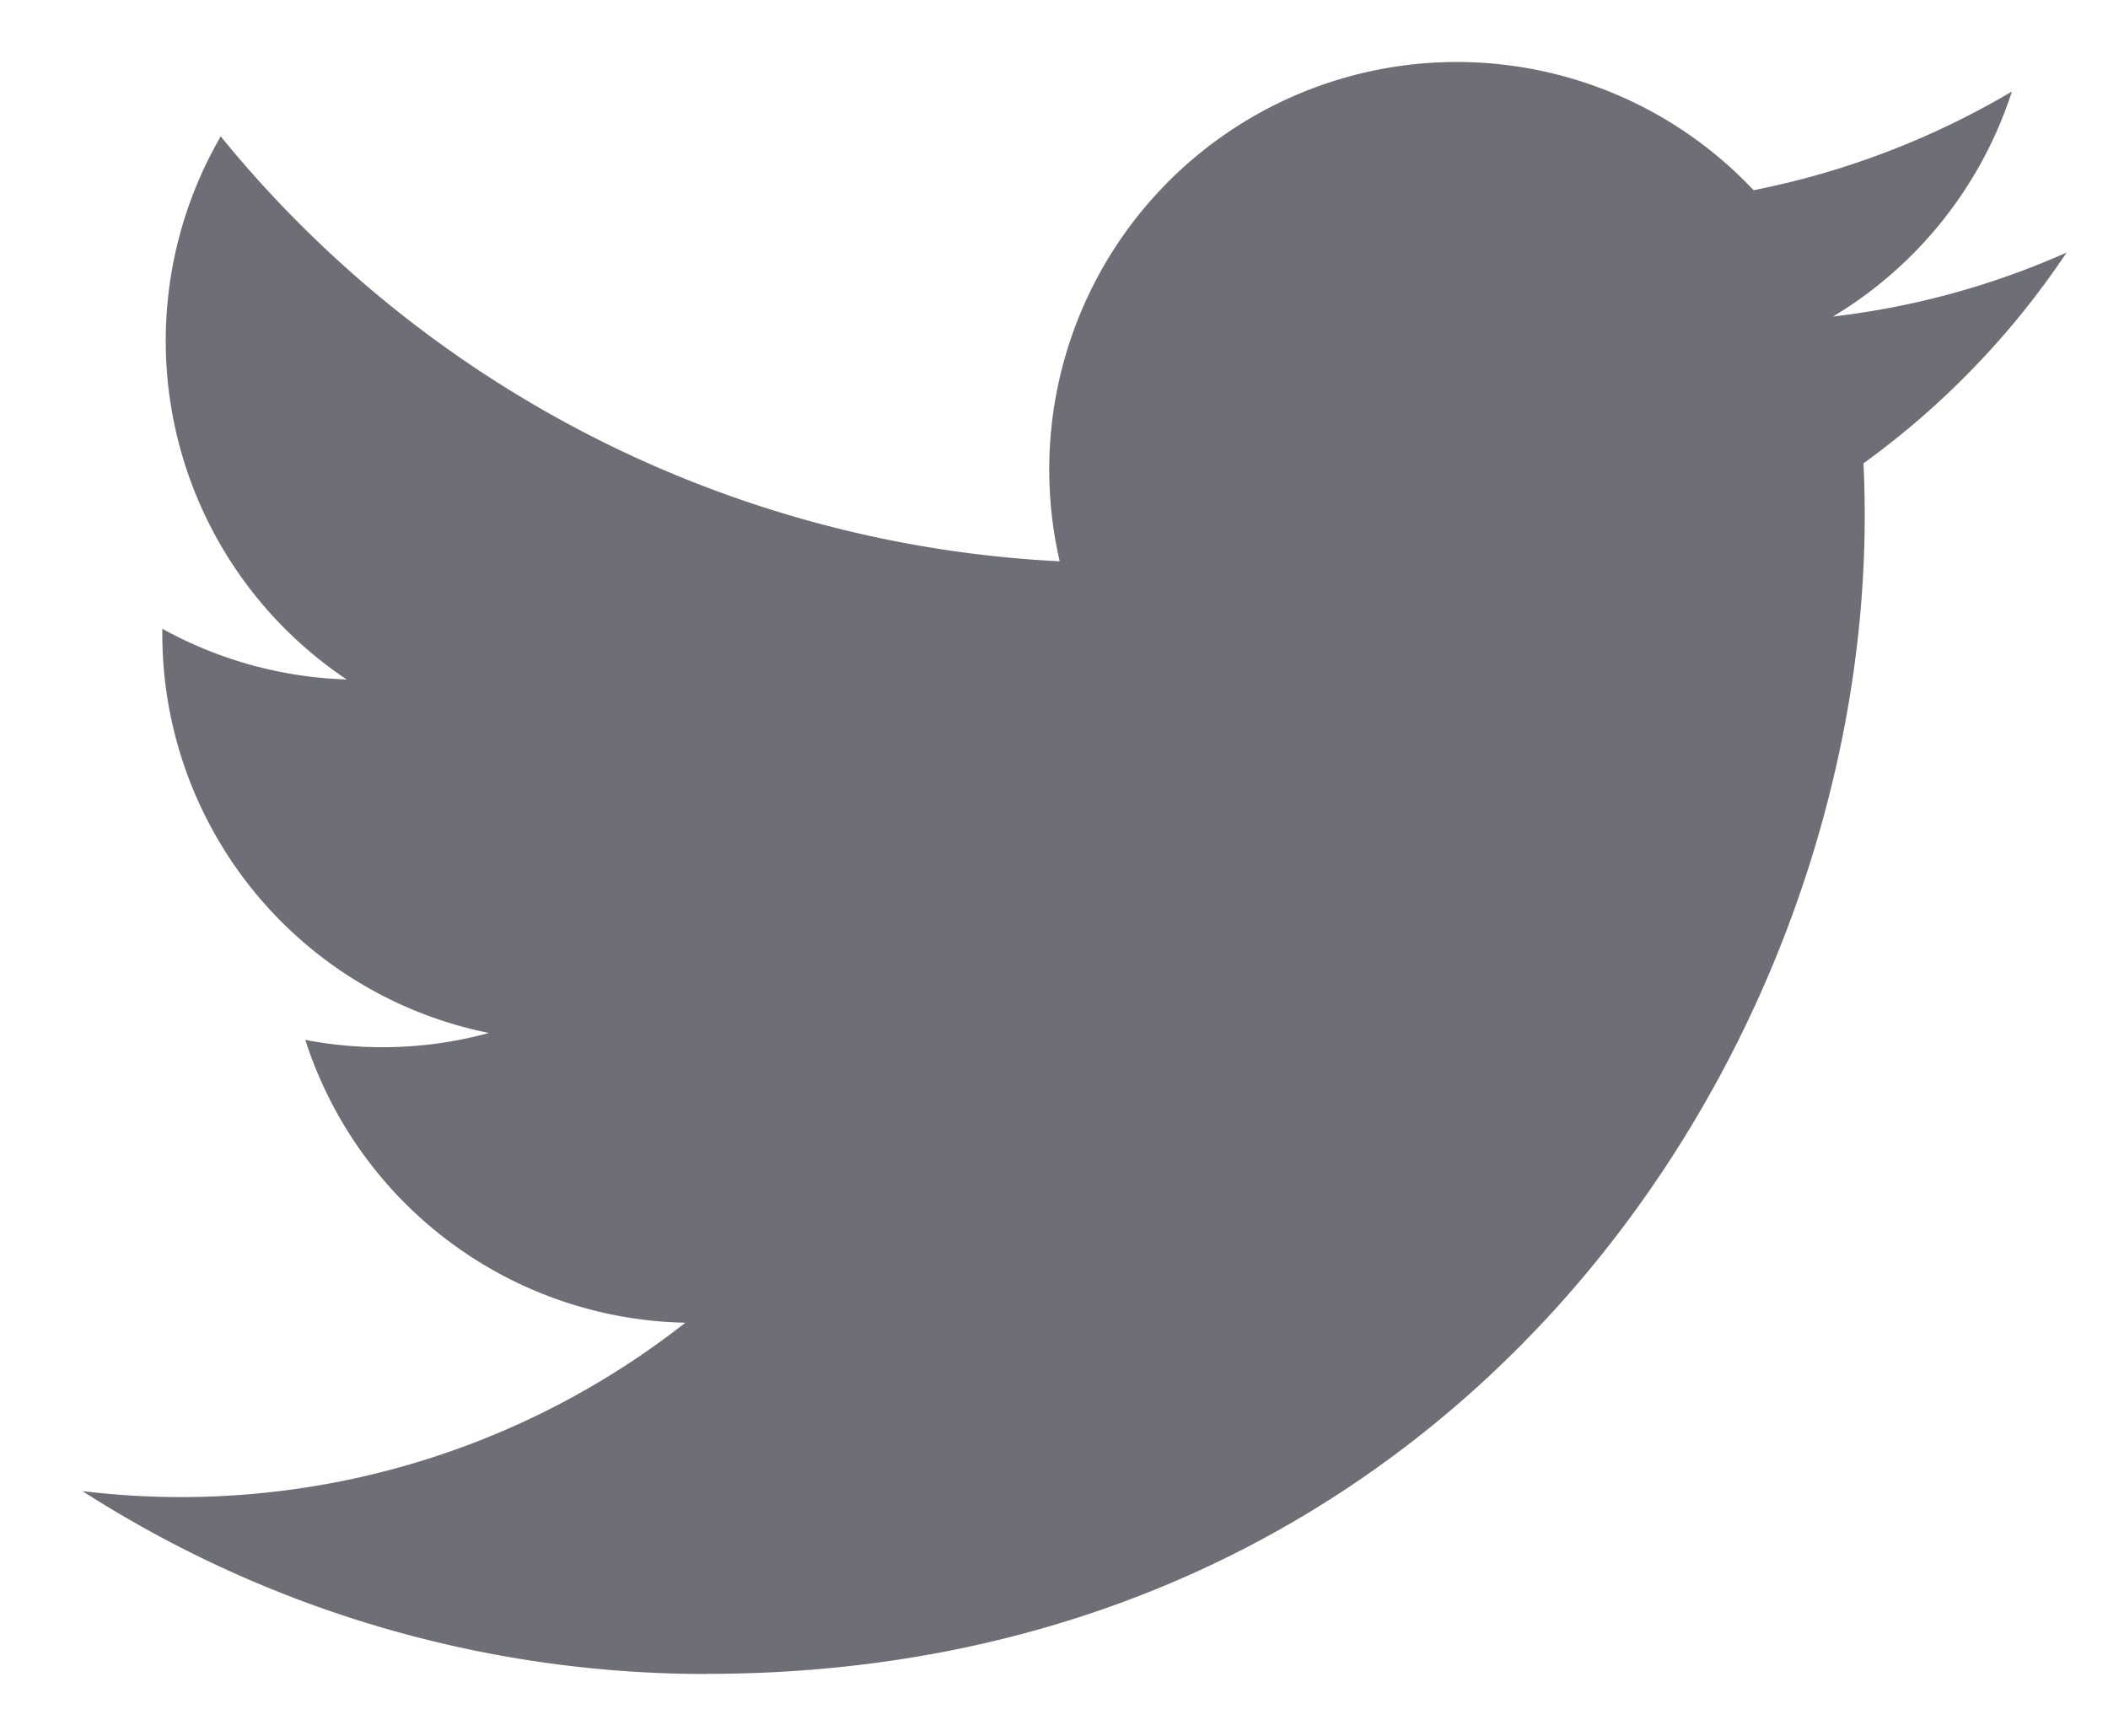 <svg xmlns="http://www.w3.org/2000/svg" width="17" height="14" fill="none"><path fill="#6D6E76" d="M5.7 13.5c6.036 0 9.338-5.002 9.338-9.338 0-.14-.003-.285-.01-.425a6.665 6.665 0 0 0 1.638-1.7 6.472 6.472 0 0 1-1.884.516A3.3 3.3 0 0 0 16.225.738a6.598 6.598 0 0 1-2.083.796 3.287 3.287 0 0 0-5.596 2.993A9.323 9.323 0 0 1 1.78 1.1a3.286 3.286 0 0 0 1.016 4.38 3.287 3.287 0 0 1-1.487-.409v.04a3.281 3.281 0 0 0 2.634 3.22c-.483.132-.99.15-1.481.056a3.289 3.289 0 0 0 3.065 2.281 6.583 6.583 0 0 1-4.862 1.358 9.312 9.312 0 0 0 5.033 1.475Z"/></svg>